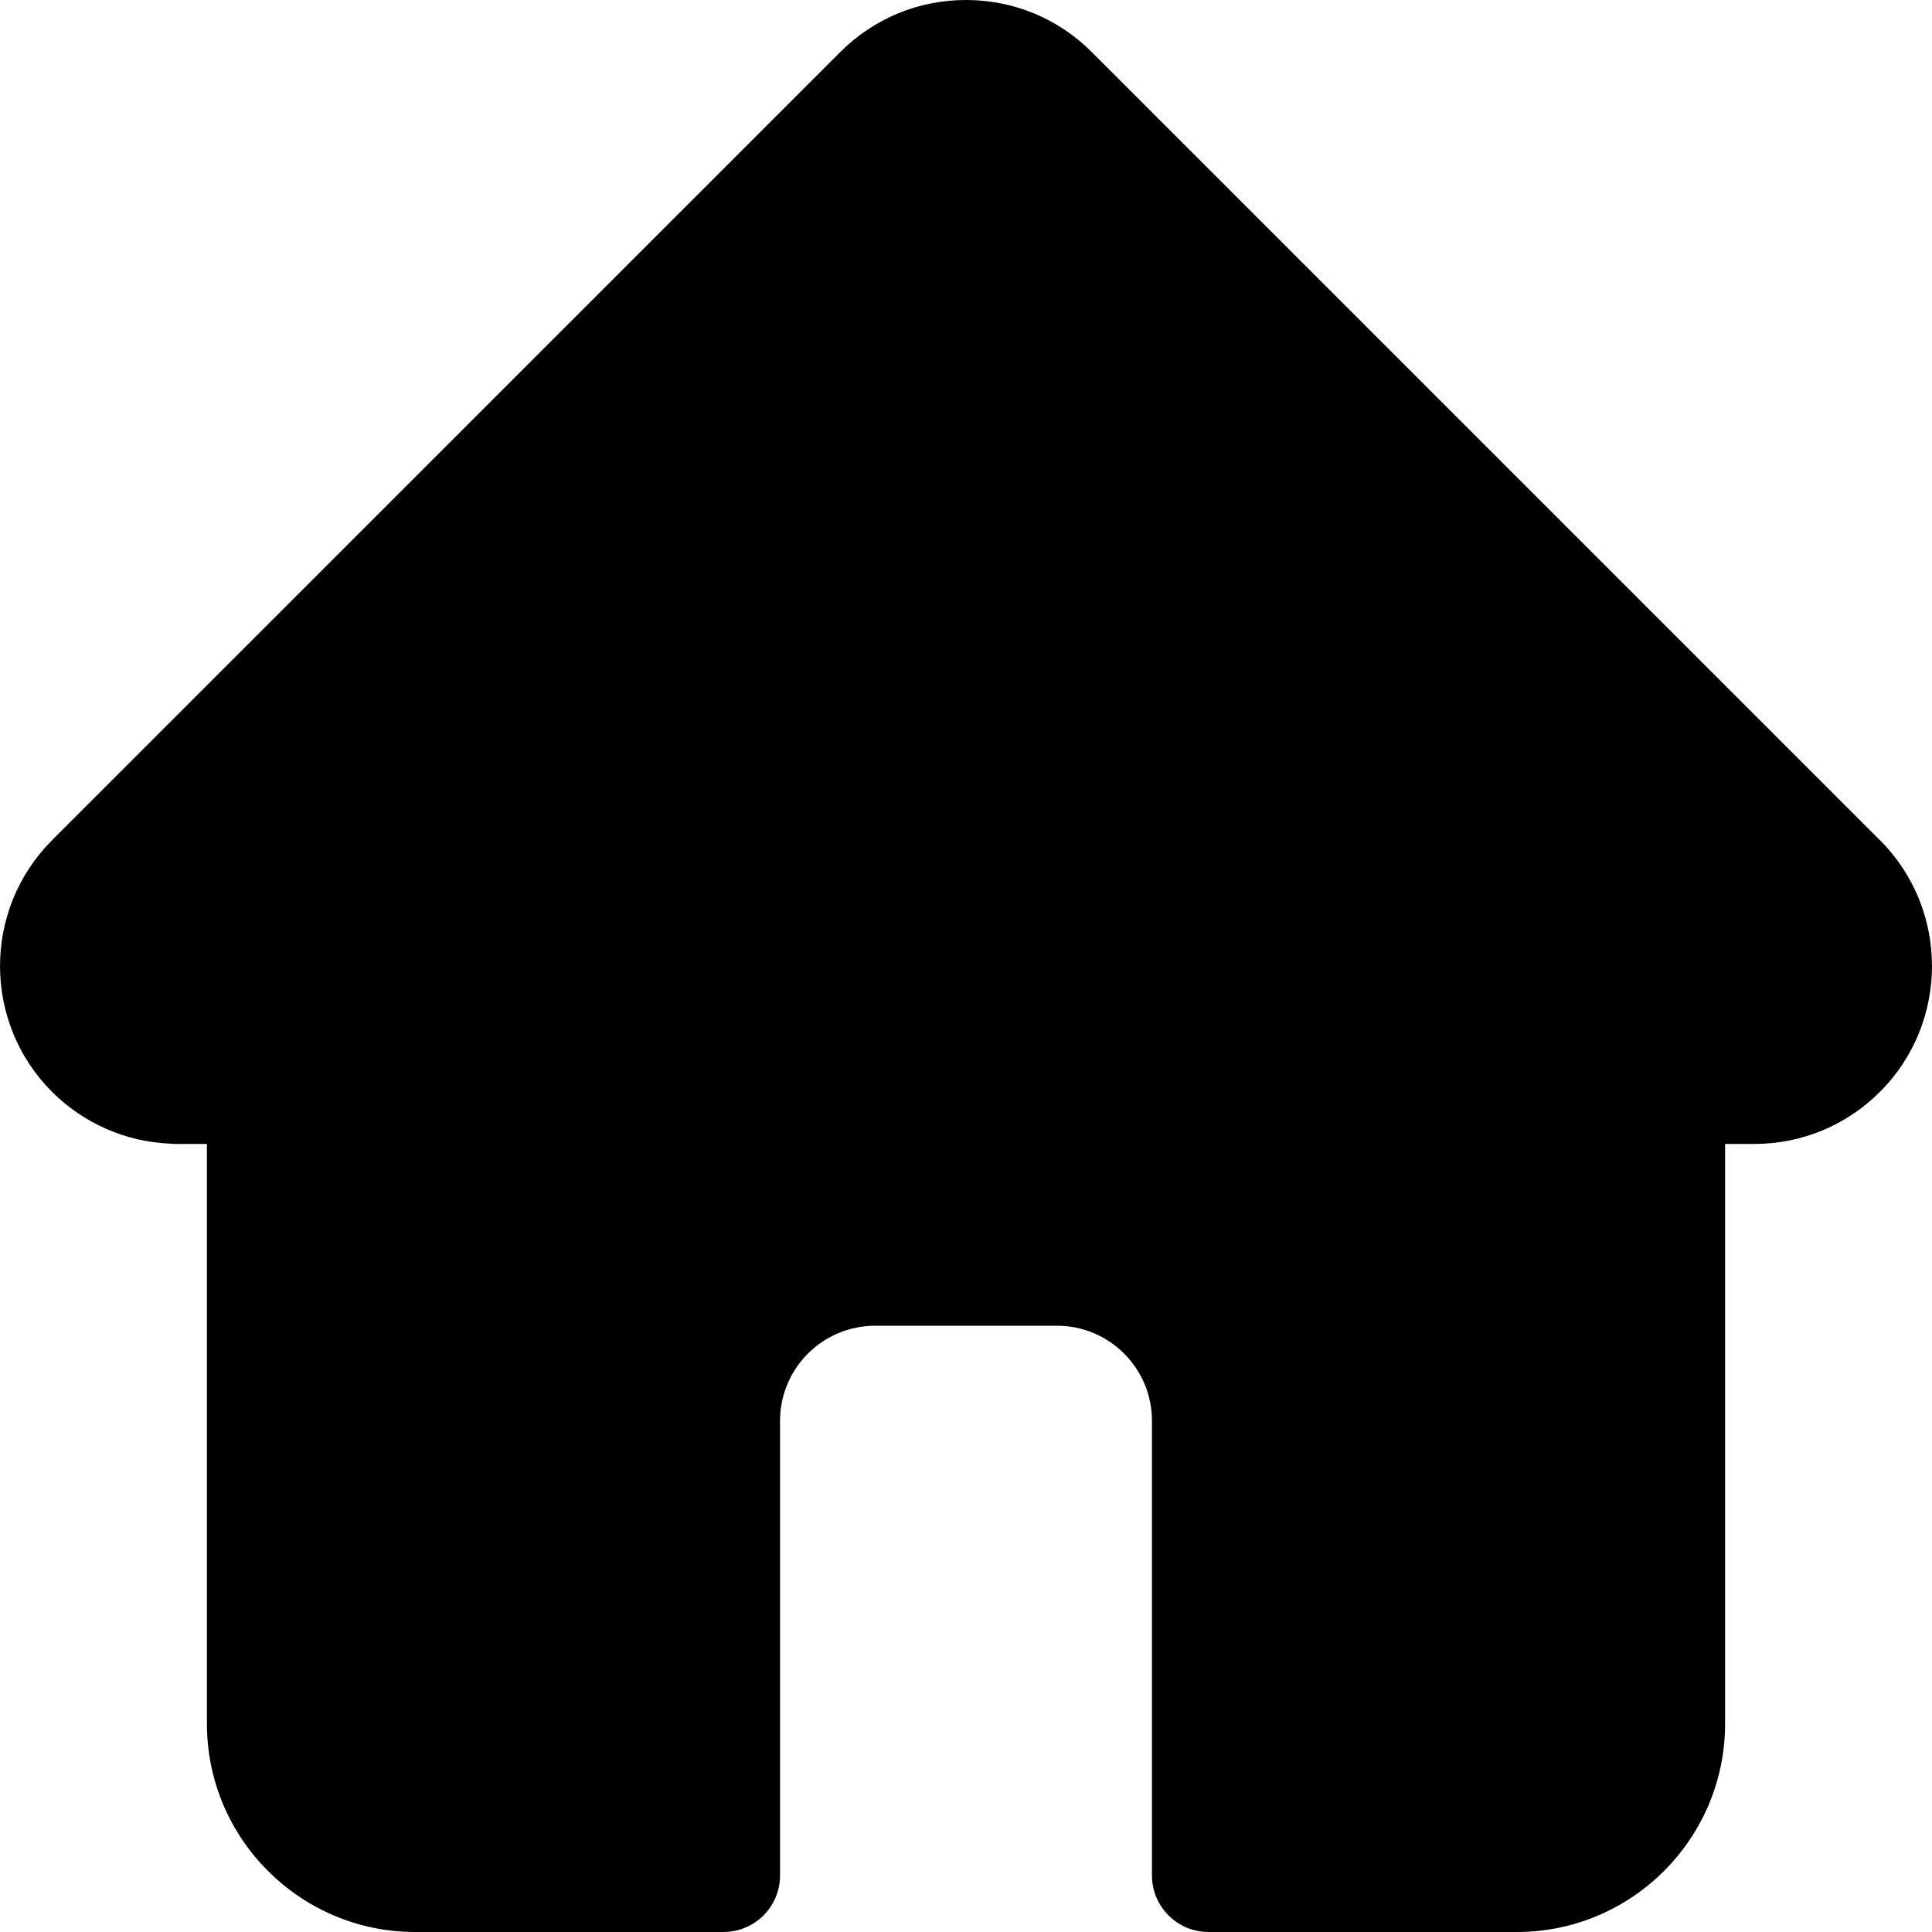 <?xml version="1.0" encoding="UTF-8" standalone="no"?>
<!DOCTYPE svg PUBLIC "-//W3C//DTD SVG 1.1//EN" "http://www.w3.org/Graphics/SVG/1.1/DTD/svg11.dtd">
<svg width="100%" height="100%" viewBox="0 0 20 20" version="1.1" xmlns="http://www.w3.org/2000/svg" xmlns:xlink="http://www.w3.org/1999/xlink" xml:space="preserve" xmlns:serif="http://www.serif.com/" style="fill-rule:evenodd;clip-rule:evenodd;stroke-linejoin:round;stroke-miterlimit:2;">
    <path d="M19.463,8.699C19.462,8.699 19.462,8.698 19.461,8.698L11.302,0.539C10.954,0.191 10.492,0 10,0C9.508,0 9.046,0.191 8.698,0.539L0.543,8.693C0.54,8.696 0.537,8.699 0.535,8.702C-0.179,9.42 -0.178,10.585 0.538,11.302C0.866,11.629 1.298,11.819 1.76,11.839C1.779,11.841 1.798,11.842 1.817,11.842L2.142,11.842L2.142,17.845C2.142,19.033 3.109,20 4.297,20L7.489,20C7.813,20 8.075,19.738 8.075,19.414L8.075,14.707C8.075,14.165 8.517,13.724 9.059,13.724L10.942,13.724C11.484,13.724 11.925,14.165 11.925,14.707L11.925,19.414C11.925,19.738 12.187,20 12.511,20L15.703,20C16.891,20 17.858,19.033 17.858,17.845L17.858,11.842L18.16,11.842C18.651,11.842 19.114,11.65 19.462,11.302C20.179,10.584 20.179,9.417 19.463,8.699ZM18.633,10.473C18.507,10.6 18.338,10.67 18.16,10.67L17.272,10.67C16.949,10.67 16.686,10.932 16.686,11.256L16.686,17.845C16.686,18.387 16.245,18.828 15.703,18.828L13.097,18.828L13.097,14.707C13.097,13.519 12.13,12.552 10.942,12.552L9.059,12.552C7.87,12.552 6.903,13.519 6.903,14.707L6.903,18.828L4.297,18.828C3.755,18.828 3.314,18.387 3.314,17.845L3.314,11.256C3.314,10.932 3.052,10.67 2.728,10.67L1.856,10.67C1.847,10.669 1.838,10.669 1.828,10.668C1.654,10.665 1.49,10.596 1.367,10.473C1.106,10.212 1.106,9.788 1.367,9.527C1.367,9.527 1.367,9.526 1.368,9.526L9.527,1.368C9.653,1.241 9.821,1.172 10,1.172C10.179,1.172 10.347,1.241 10.473,1.368L18.63,9.524C18.632,9.525 18.633,9.527 18.634,9.528C18.894,9.789 18.893,10.213 18.633,10.473Z" style="fill-rule:nonzero;"/>
    <g transform="matrix(1,0,0,1,0,-2.2e-05)">
        <path d="M7.5,19.167L2.916,19.167L2.916,11.25L0.833,10.833L0.833,9.583L10,0.833L19.166,9.583L19.166,10.833L17.083,11.25L17.083,19.167L12.5,19.167L12.5,13.333L7.5,13.333L7.5,19.167Z" style="fill-rule:nonzero;"/>
    </g>
</svg>
